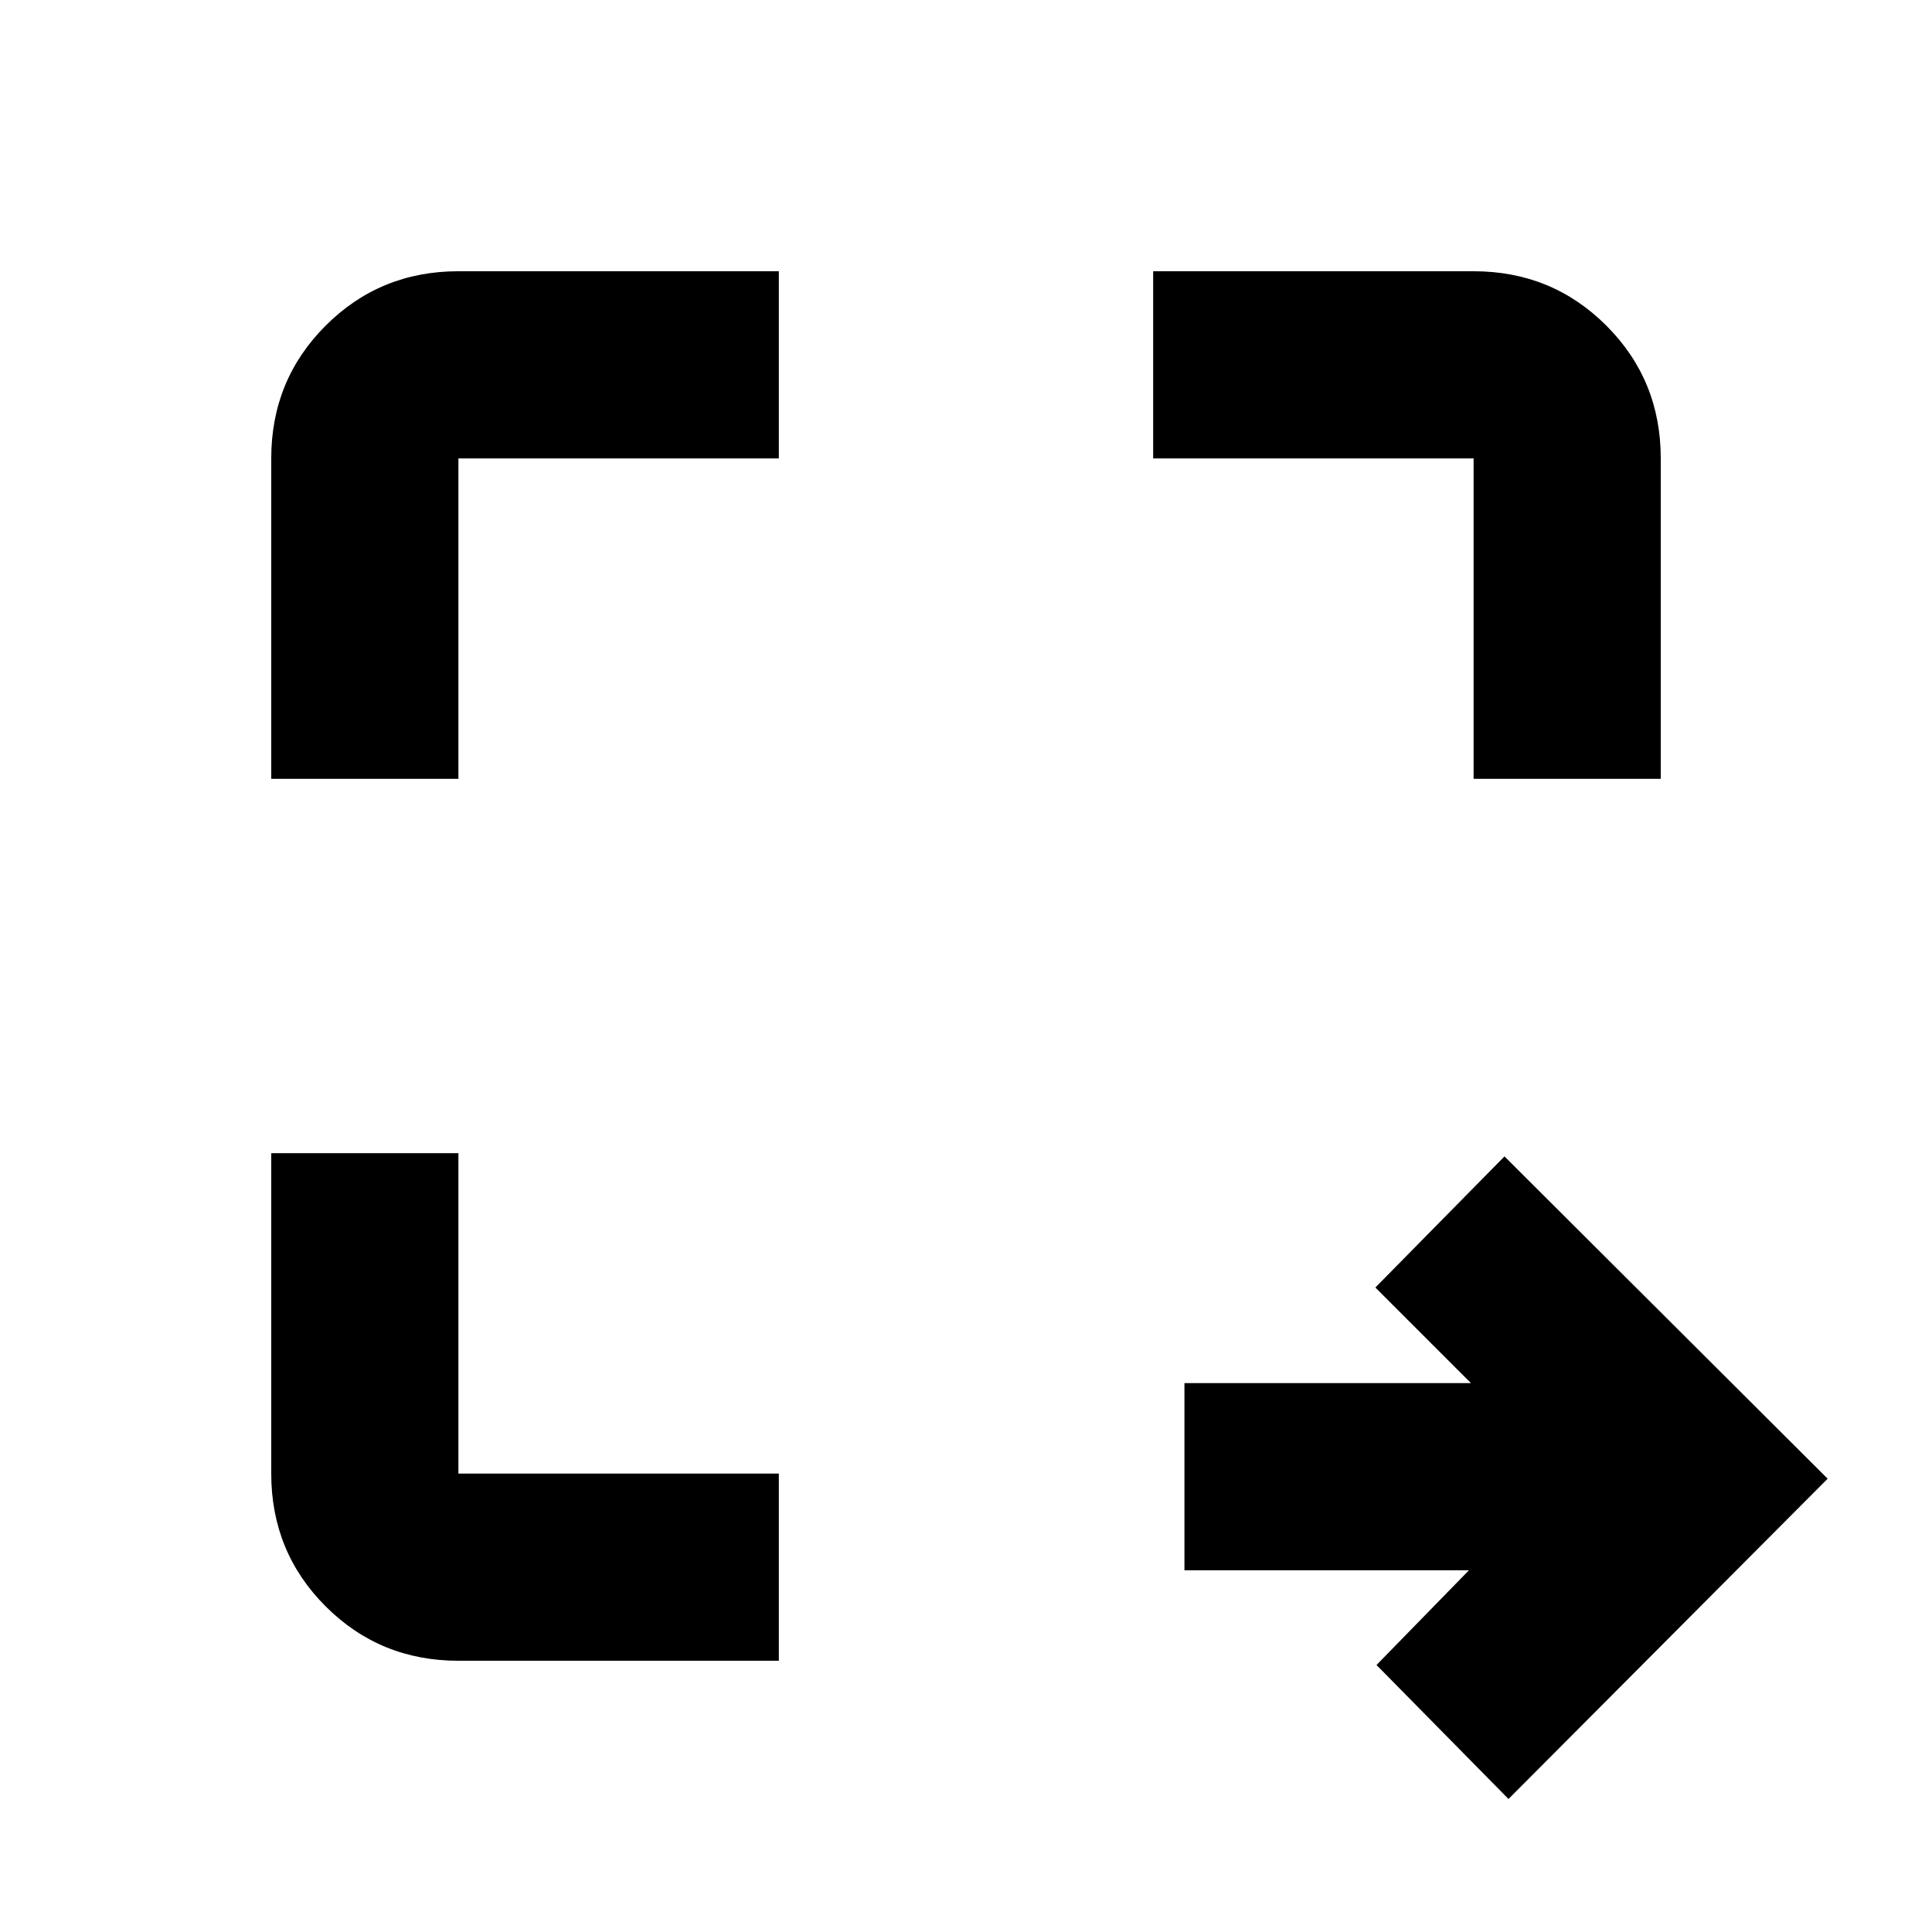 <svg xmlns="http://www.w3.org/2000/svg" height="20" viewBox="0 -960 960 960" width="20"><path d="m749.57-66.09-65.59-66.58 45.93-47.07H588.54v-93h142.37l-47.5-47.5 64.16-65.15 160.58 160.15L749.57-66.09Zm-521.79-68.69q-38.94 0-65.97-27.03t-27.03-65.97V-387h93v159.22H387v93H227.78Zm-93-438.22v-159.22q0-38.94 27.03-65.97t65.97-27.03H387v93H227.78V-573h-93Zm597.44 0v-159.22H573v-93h159.22q38.94 0 65.97 27.03t27.03 65.97V-573h-93Z"/></svg>